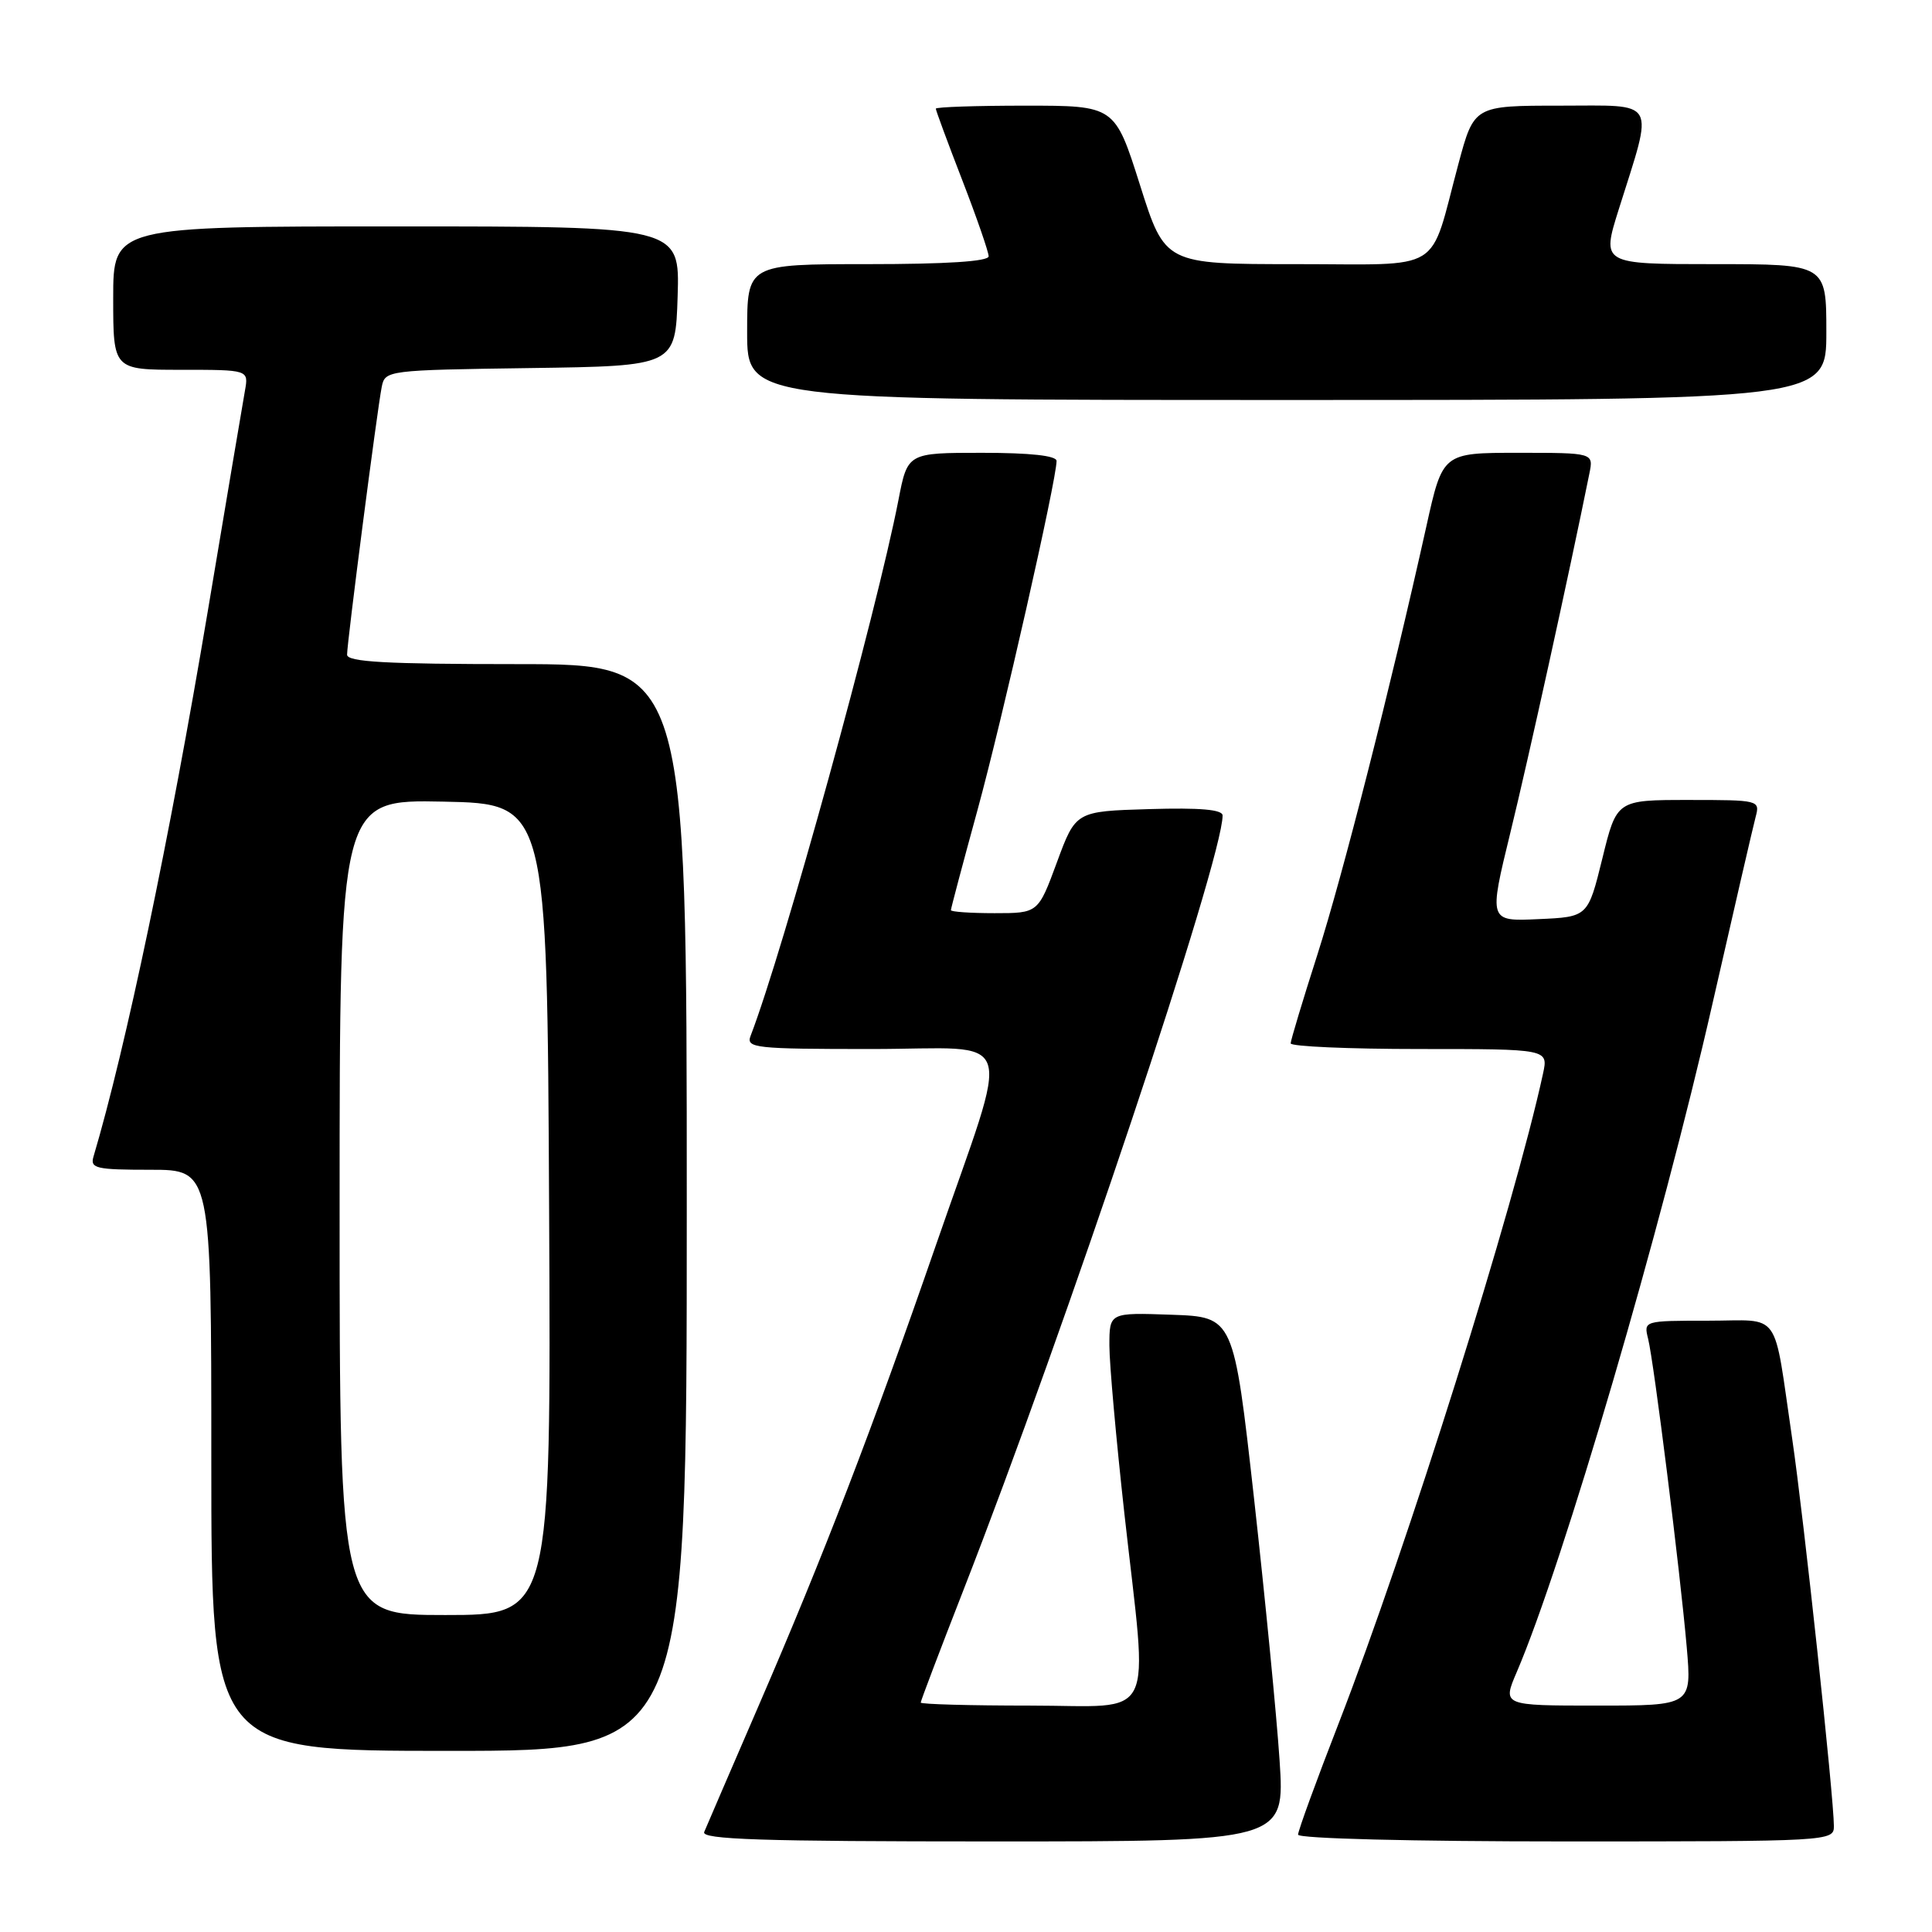 <?xml version="1.0" encoding="UTF-8" standalone="no"?>
<!DOCTYPE svg PUBLIC "-//W3C//DTD SVG 1.1//EN" "http://www.w3.org/Graphics/SVG/1.1/DTD/svg11.dtd" >
<svg xmlns="http://www.w3.org/2000/svg" xmlns:xlink="http://www.w3.org/1999/xlink" version="1.1" viewBox="0 0 256 256">
 <g >
 <path fill="currentColor"
d=" M 169.55 233.25 C 169.16 227.34 167.63 211.70 166.16 198.50 C 163.47 174.50 163.47 174.50 155.23 174.21 C 147.00 173.92 147.00 173.92 147.00 178.30 C 147.00 180.71 147.90 190.74 148.99 200.59 C 152.13 228.79 153.50 226.00 136.50 226.00 C 128.53 226.00 122.00 225.82 122.00 225.60 C 122.00 225.38 124.52 218.74 127.60 210.85 C 141.27 175.85 162.00 113.90 162.00 108.06 C 162.00 107.27 159.04 107.01 152.27 107.21 C 142.54 107.50 142.54 107.50 140.05 114.25 C 137.56 121.00 137.56 121.00 131.78 121.00 C 128.60 121.00 126.00 120.82 126.00 120.60 C 126.00 120.38 127.58 114.42 129.52 107.35 C 132.77 95.49 140.00 63.57 140.00 61.08 C 140.00 60.38 136.52 60.00 130.13 60.00 C 120.26 60.00 120.26 60.00 119.05 66.25 C 116.13 81.26 103.79 126.01 99.46 137.25 C 98.83 138.87 99.99 139.00 115.47 139.00 C 135.13 139.00 134.10 135.85 124.01 165.00 C 115.55 189.44 109.10 206.20 100.53 226.00 C 96.85 234.53 93.59 242.06 93.31 242.75 C 92.90 243.74 100.92 244.00 131.52 244.00 C 170.26 244.00 170.26 244.00 169.55 233.25 Z  M 243.00 241.98 C 243.00 238.21 238.99 200.92 237.48 190.68 C 234.91 173.22 236.18 175.00 226.31 175.00 C 217.82 175.00 217.79 175.01 218.38 177.38 C 219.15 180.45 222.62 208.15 223.50 218.25 C 224.17 226.00 224.17 226.00 211.62 226.00 C 199.07 226.00 199.07 226.00 200.98 221.55 C 207.14 207.17 220.15 162.76 226.91 133.00 C 229.73 120.62 232.30 109.49 232.63 108.25 C 233.22 106.03 233.10 106.00 223.73 106.00 C 214.22 106.00 214.22 106.00 212.32 113.75 C 210.41 121.50 210.41 121.50 203.83 121.79 C 197.26 122.09 197.26 122.09 200.14 110.29 C 202.49 100.69 207.90 76.13 210.60 62.75 C 211.16 60.00 211.16 60.00 201.16 60.00 C 191.16 60.00 191.16 60.00 189.00 69.75 C 184.26 91.06 177.90 116.06 174.56 126.50 C 172.62 132.55 171.03 137.84 171.02 138.25 C 171.01 138.66 178.69 139.00 188.08 139.00 C 205.16 139.00 205.16 139.00 204.46 142.25 C 200.64 159.87 186.46 204.96 177.38 228.35 C 174.42 235.96 172.00 242.60 172.00 243.10 C 172.00 243.62 187.08 244.00 207.50 244.00 C 242.47 244.00 243.00 243.97 243.00 241.98 Z  M 91.00 160.00 C 91.00 88.00 91.00 88.00 68.50 88.00 C 51.17 88.00 46.00 87.71 45.99 86.75 C 45.98 85.18 49.98 54.28 50.58 51.27 C 51.02 49.07 51.27 49.04 70.26 48.77 C 89.50 48.50 89.50 48.50 89.79 39.25 C 90.08 30.00 90.08 30.00 52.54 30.00 C 15.00 30.00 15.00 30.00 15.00 39.50 C 15.00 49.00 15.00 49.00 23.97 49.00 C 32.95 49.00 32.95 49.00 32.46 51.75 C 32.19 53.26 29.97 66.42 27.53 81.00 C 22.47 111.13 16.66 138.88 12.39 153.25 C 11.92 154.82 12.72 155.00 19.93 155.00 C 28.00 155.00 28.00 155.00 28.00 193.50 C 28.00 232.00 28.00 232.00 59.50 232.00 C 91.00 232.00 91.00 232.00 91.00 160.00 Z  M 242.00 44.00 C 242.00 35.00 242.00 35.00 227.11 35.00 C 212.21 35.00 212.21 35.00 214.49 27.75 C 219.16 12.91 219.77 14.00 206.74 14.00 C 195.32 14.00 195.32 14.00 193.24 21.75 C 189.30 36.42 191.61 35.00 171.71 35.00 C 154.37 35.00 154.37 35.00 151.05 24.50 C 147.72 14.00 147.72 14.00 135.86 14.00 C 129.34 14.00 124.00 14.18 124.00 14.40 C 124.00 14.62 125.57 18.88 127.50 23.86 C 129.43 28.85 131.00 33.39 131.00 33.96 C 131.00 34.64 125.39 35.00 115.00 35.00 C 99.00 35.00 99.00 35.00 99.00 44.00 C 99.00 53.00 99.00 53.00 170.50 53.00 C 242.00 53.00 242.00 53.00 242.00 44.00 Z  M 45.00 159.97 C 45.00 105.94 45.00 105.94 58.75 106.22 C 72.50 106.50 72.50 106.50 72.76 160.25 C 73.02 214.00 73.02 214.00 59.01 214.00 C 45.00 214.00 45.00 214.00 45.00 159.97 Z "/>
</g>
</svg>